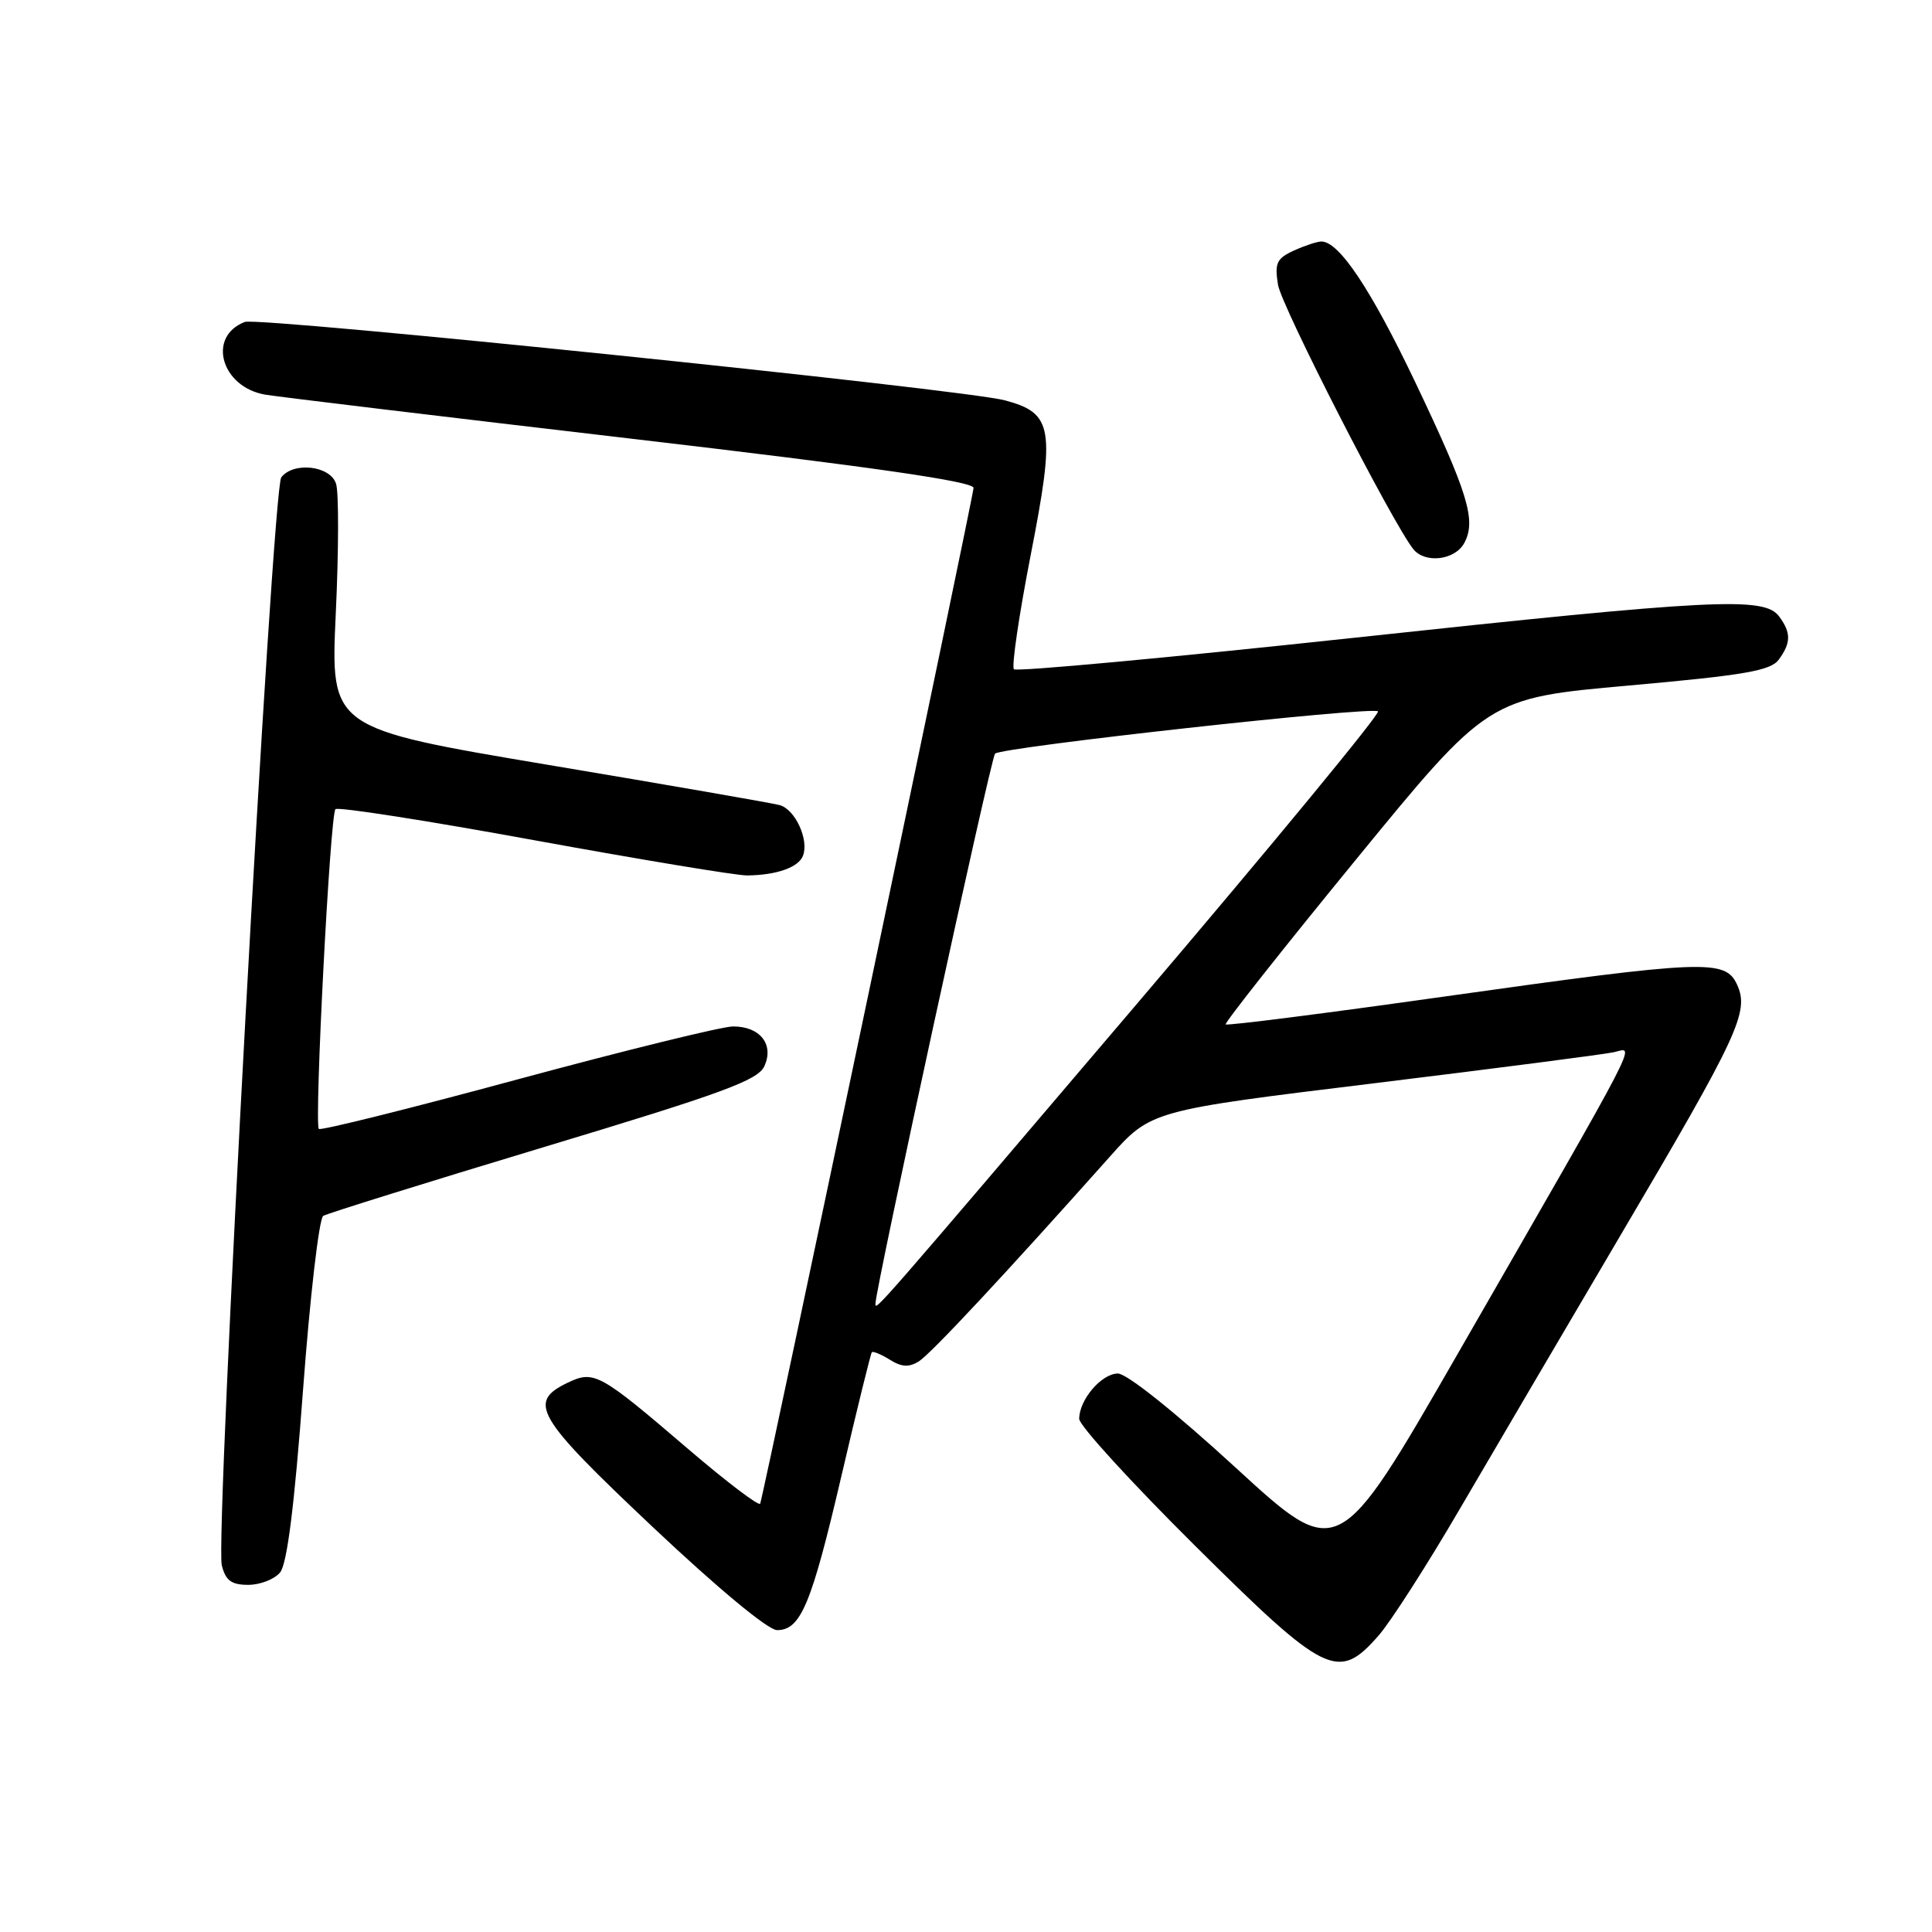 <?xml version="1.0" encoding="UTF-8" standalone="no"?>
<!DOCTYPE svg PUBLIC "-//W3C//DTD SVG 1.1//EN" "http://www.w3.org/Graphics/SVG/1.1/DTD/svg11.dtd" >
<svg xmlns="http://www.w3.org/2000/svg" xmlns:xlink="http://www.w3.org/1999/xlink" version="1.1" viewBox="0 0 256 256">
 <g >
 <path fill="currentColor"
d=" M 182.66 216.73 C 184.24 214.94 189.08 207.40 193.41 199.98 C 197.74 192.57 207.36 176.19 214.78 163.59 C 230.39 137.11 231.81 134.07 230.18 130.49 C 228.62 127.07 226.03 127.17 191.44 132.04 C 175.66 134.27 162.60 135.93 162.41 135.74 C 162.22 135.56 169.97 125.75 179.63 113.95 C 197.18 92.50 197.18 92.50 215.79 90.84 C 231.24 89.46 234.62 88.87 235.70 87.40 C 237.33 85.17 237.34 83.84 235.75 81.69 C 233.79 79.03 227.31 79.35 179.23 84.53 C 154.88 87.15 134.68 89.02 134.35 88.68 C 134.02 88.35 135.01 81.57 136.56 73.61 C 139.86 56.70 139.54 54.76 133.17 53.05 C 127.76 51.59 34.28 41.95 32.44 42.66 C 27.39 44.60 29.32 51.33 35.19 52.30 C 37.01 52.60 58.86 55.23 83.75 58.14 C 115.62 61.87 129.00 63.80 129.00 64.65 C 129.00 65.68 101.39 197.11 100.73 199.24 C 100.60 199.64 96.29 196.37 91.15 191.97 C 79.44 181.94 78.72 181.55 75.23 183.21 C 69.85 185.79 70.98 187.70 86.44 202.29 C 95.08 210.44 101.78 216.00 102.96 216.00 C 106.11 216.00 107.52 212.60 111.51 195.50 C 113.56 186.70 115.37 179.36 115.52 179.18 C 115.68 179.01 116.75 179.45 117.91 180.17 C 119.47 181.15 120.45 181.20 121.75 180.39 C 123.35 179.38 133.15 168.88 147.00 153.33 C 152.50 147.15 152.50 147.15 182.00 143.55 C 198.22 141.56 212.56 139.71 213.86 139.42 C 216.64 138.81 218.07 136.06 193.09 179.50 C 177.31 206.94 177.31 206.94 163.73 194.47 C 155.73 187.13 149.31 182.00 148.13 182.00 C 145.96 182.00 143.00 185.47 143.00 188.01 C 143.00 188.88 149.90 196.43 158.32 204.79 C 175.70 222.04 177.31 222.83 182.66 216.73 Z  M 37.11 208.36 C 38.04 207.25 39.01 199.57 40.15 184.23 C 41.07 171.85 42.28 161.45 42.83 161.11 C 43.39 160.78 56.53 156.68 72.05 152.00 C 95.75 144.86 100.42 143.15 101.28 141.28 C 102.60 138.39 100.71 136.00 97.13 136.01 C 95.68 136.01 82.85 139.17 68.60 143.02 C 54.36 146.88 42.50 149.83 42.25 149.59 C 41.62 148.95 43.74 107.92 44.45 107.22 C 44.77 106.89 56.62 108.74 70.77 111.33 C 84.92 113.91 97.62 116.02 99.00 116.00 C 102.91 115.96 105.81 114.93 106.40 113.39 C 107.22 111.27 105.36 107.24 103.31 106.68 C 102.31 106.41 88.51 104.01 72.64 101.35 C 43.79 96.50 43.79 96.50 44.49 81.35 C 44.88 73.02 44.90 65.26 44.53 64.10 C 43.77 61.71 38.91 61.14 37.27 63.25 C 36.08 64.78 28.48 203.80 29.39 207.42 C 29.90 209.44 30.66 210.00 32.90 210.00 C 34.47 210.00 36.37 209.26 37.11 208.36 Z  M 194.03 71.94 C 195.63 68.95 194.55 65.39 187.54 50.67 C 181.67 38.35 177.44 32.00 175.09 32.00 C 174.54 32.00 172.90 32.54 171.45 33.20 C 169.16 34.25 168.88 34.86 169.34 37.73 C 169.81 40.59 184.42 69.15 187.26 72.75 C 188.81 74.71 192.80 74.24 194.03 71.94 Z  M 116.00 172.76 C 116.00 170.77 131.30 100.40 131.85 99.86 C 132.74 98.99 181.90 93.56 182.59 94.26 C 182.90 94.57 168.66 111.85 150.95 132.66 C 115.74 174.02 116.00 173.73 116.00 172.76 Z "/>
</g>
</svg>